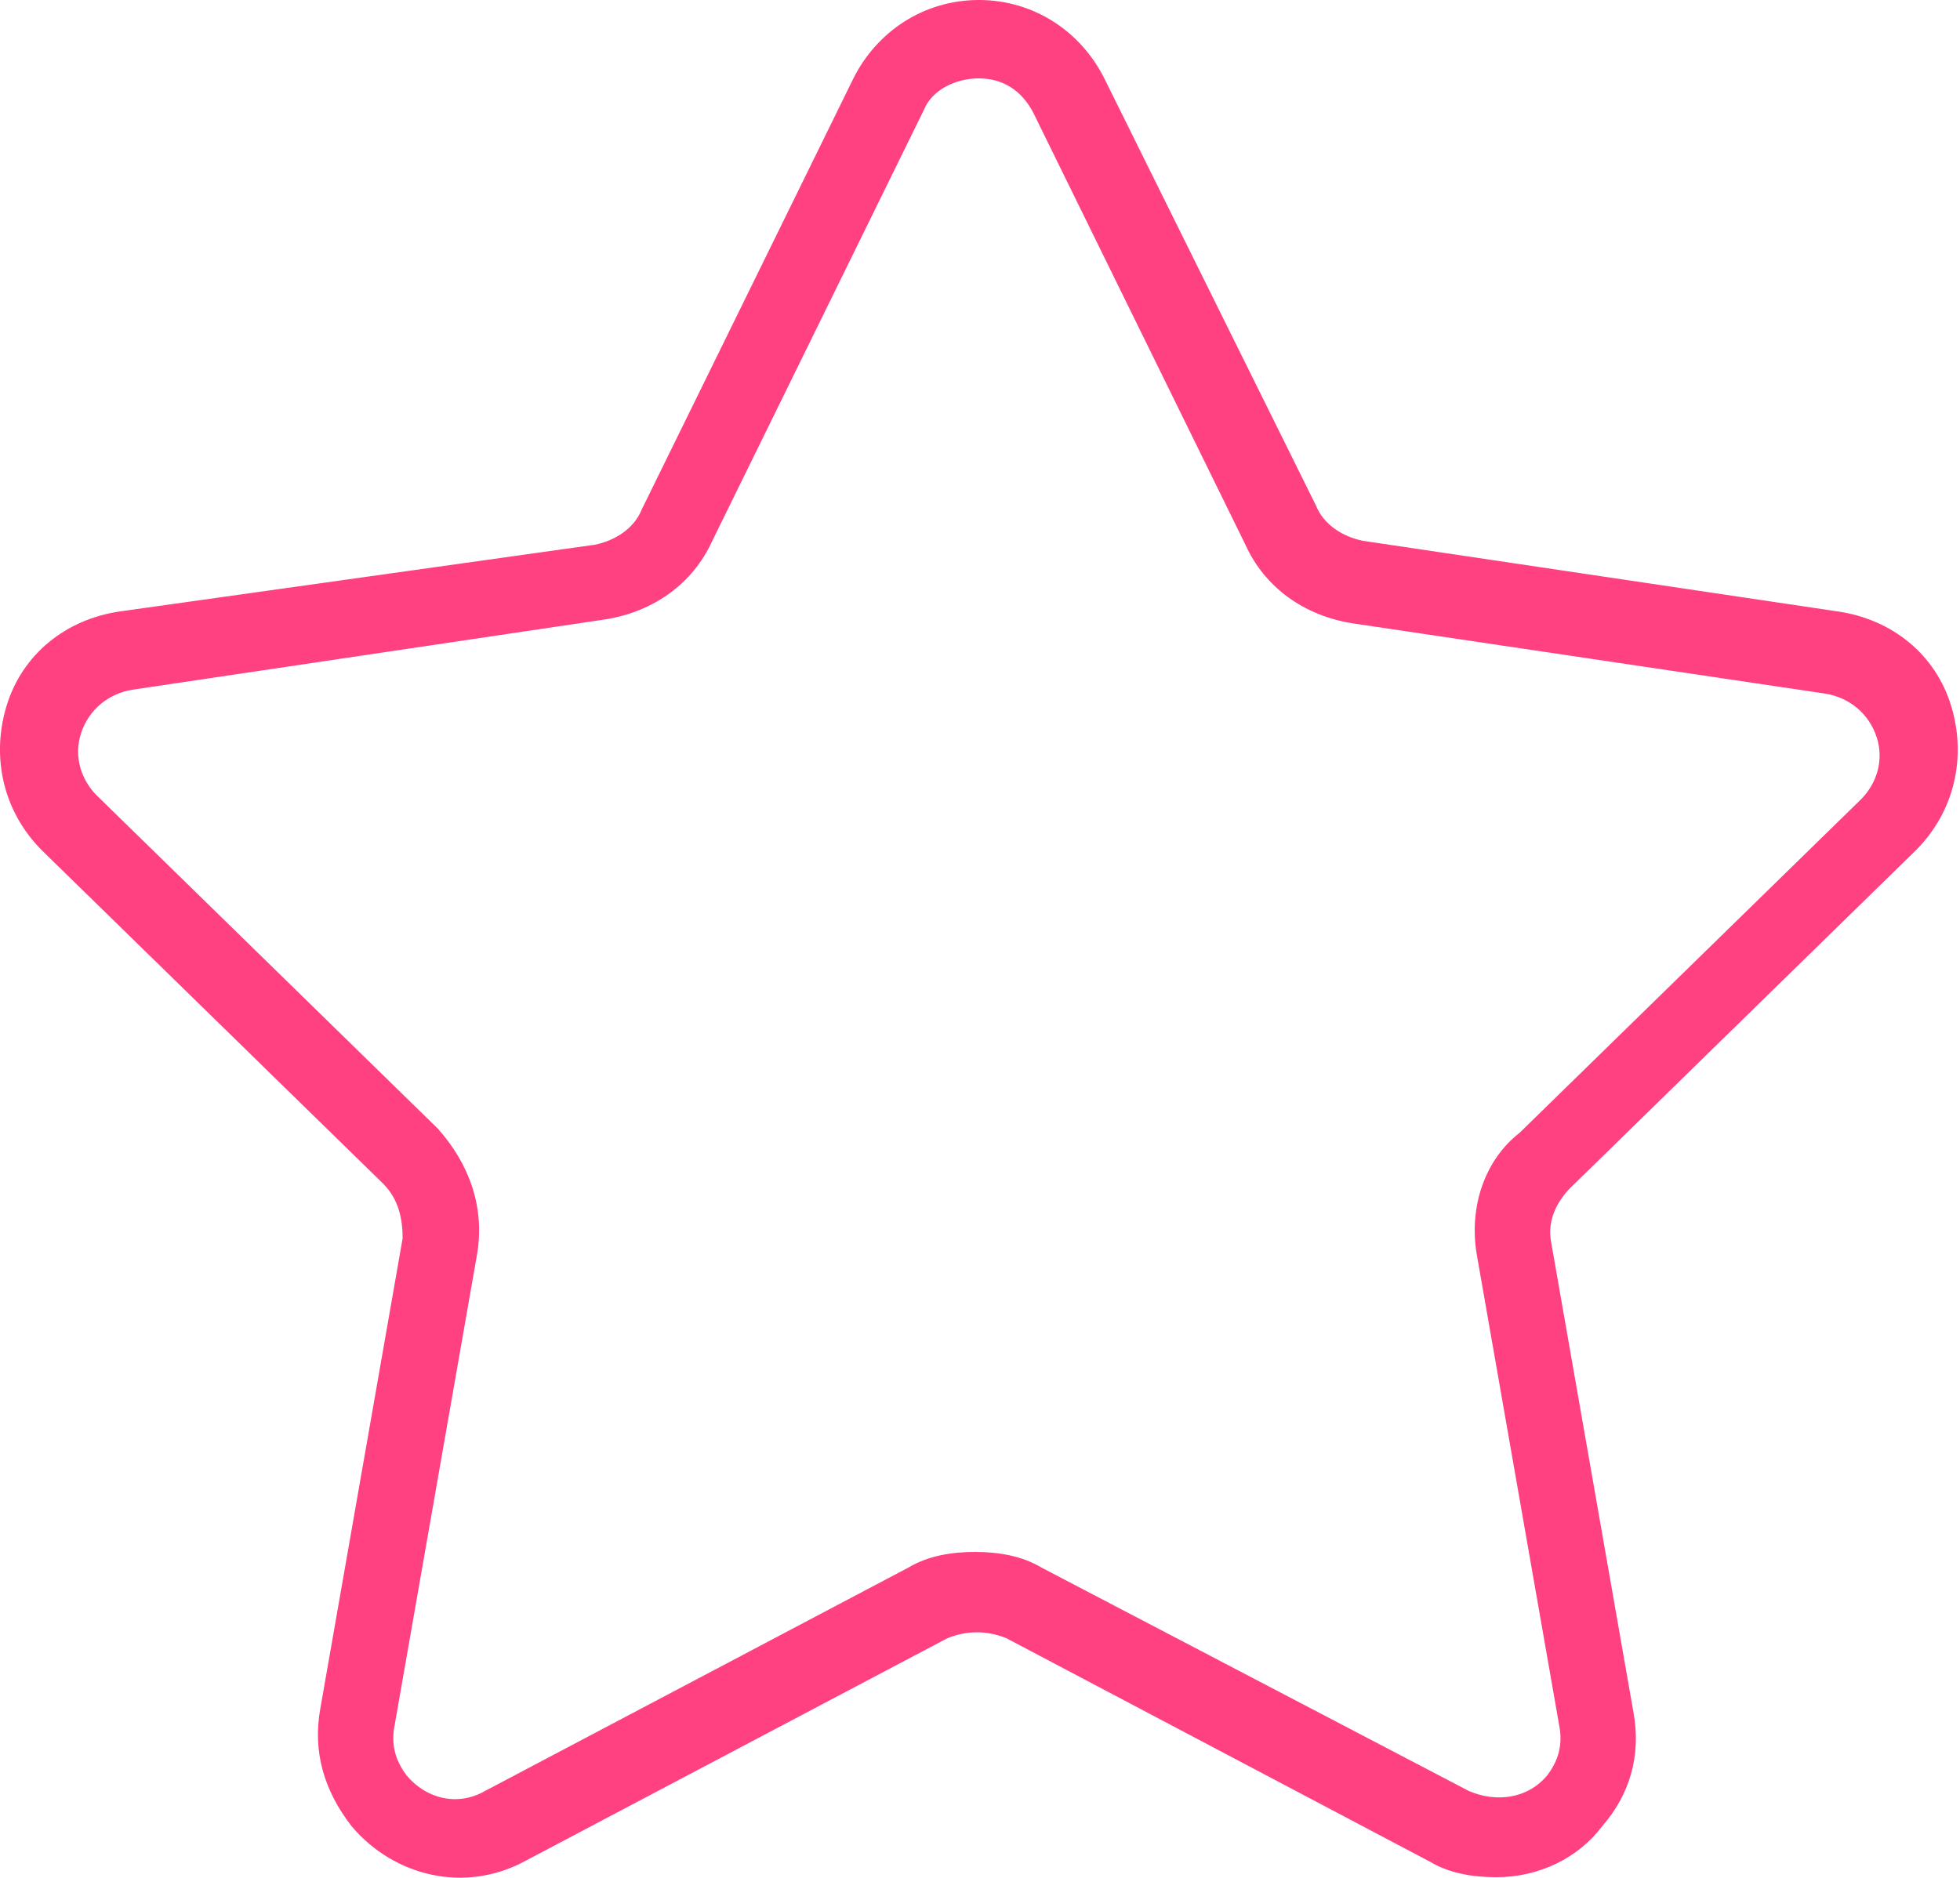 <?xml version="1.0" encoding="UTF-8" standalone="no"?>
<svg width="24px" height="23px" viewBox="0 0 24 23" version="1.1" xmlns="http://www.w3.org/2000/svg" xmlns:xlink="http://www.w3.org/1999/xlink" xmlns:sketch="http://www.bohemiancoding.com/sketch/ns">
    <!-- Generator: Sketch 3.4.2 (15855) - http://www.bohemiancoding.com/sketch -->
    <title>noteicon-star</title>
    <desc>Created with Sketch.</desc>
    <defs></defs>
    <g id="Symbols" stroke="none" stroke-width="1" fill="none" fill-rule="evenodd" sketch:type="MSPage">
        <g sketch:type="MSArtboardGroup" transform="translate(-180, -37)" id="Group">
            <g sketch:type="MSLayerGroup" transform="translate(24, 24)">
                <g id="noteicon-star" transform="translate(144, 0)">
                    <g id="icon-grid-copy-155"></g>
                    <path d="M35.458,23.416 C35.938,22.936 36.082,22.264 35.89,21.64 C35.698,21.016 35.17,20.584 34.498,20.488 L28.69,19.624 C28.45,19.576 28.21,19.432 28.114,19.192 L25.522,13.96 C25.234,13.384 24.658,13 23.986,13 C23.314,13 22.738,13.384 22.45,13.96 L19.858,19.24 C19.762,19.48 19.522,19.624 19.282,19.672 L13.474,20.488 C12.802,20.584 12.274,21.016 12.082,21.64 C11.89,22.264 12.034,22.936 12.514,23.416 L16.69,27.496 C16.882,27.688 16.93,27.928 16.93,28.168 L15.922,33.928 C15.826,34.456 15.97,34.936 16.306,35.368 C16.834,35.992 17.698,36.184 18.418,35.8 L23.602,33.064 C23.842,32.968 24.082,32.968 24.322,33.064 L29.506,35.8 C29.746,35.944 30.034,35.992 30.322,35.992 C30.85,35.992 31.33,35.752 31.618,35.368 C31.954,34.984 32.098,34.504 32.002,33.976 L30.994,28.216 C30.946,27.976 31.042,27.736 31.234,27.544 L35.458,23.416 L35.458,23.416 Z M30.082,28.36 L31.09,34.12 C31.138,34.36 31.09,34.552 30.946,34.744 C30.706,35.032 30.322,35.08 29.986,34.936 L24.754,32.2 C24.514,32.056 24.226,32.008 23.938,32.008 C23.65,32.008 23.362,32.056 23.122,32.2 L17.938,34.936 C17.602,35.128 17.218,35.032 16.978,34.744 C16.834,34.552 16.786,34.36 16.834,34.12 L17.842,28.36 C17.938,27.784 17.746,27.256 17.362,26.824 L13.186,22.744 C12.994,22.552 12.898,22.264 12.994,21.976 C13.09,21.688 13.33,21.496 13.618,21.448 L19.426,20.584 C20.002,20.488 20.482,20.152 20.722,19.624 L23.314,14.344 C23.41,14.104 23.698,13.96 23.986,13.96 C24.274,13.96 24.514,14.104 24.658,14.392 L27.25,19.672 C27.49,20.2 27.97,20.536 28.546,20.632 L34.354,21.496 C34.642,21.544 34.882,21.736 34.978,22.024 C35.074,22.312 34.978,22.6 34.786,22.792 L30.61,26.872 C30.178,27.208 29.986,27.784 30.082,28.36 L30.082,28.36 Z" id="Shape" fill="#FF4081" sketch:type="MSShapeGroup"></path>
                </g>
            </g>
        </g>
    </g>
</svg>